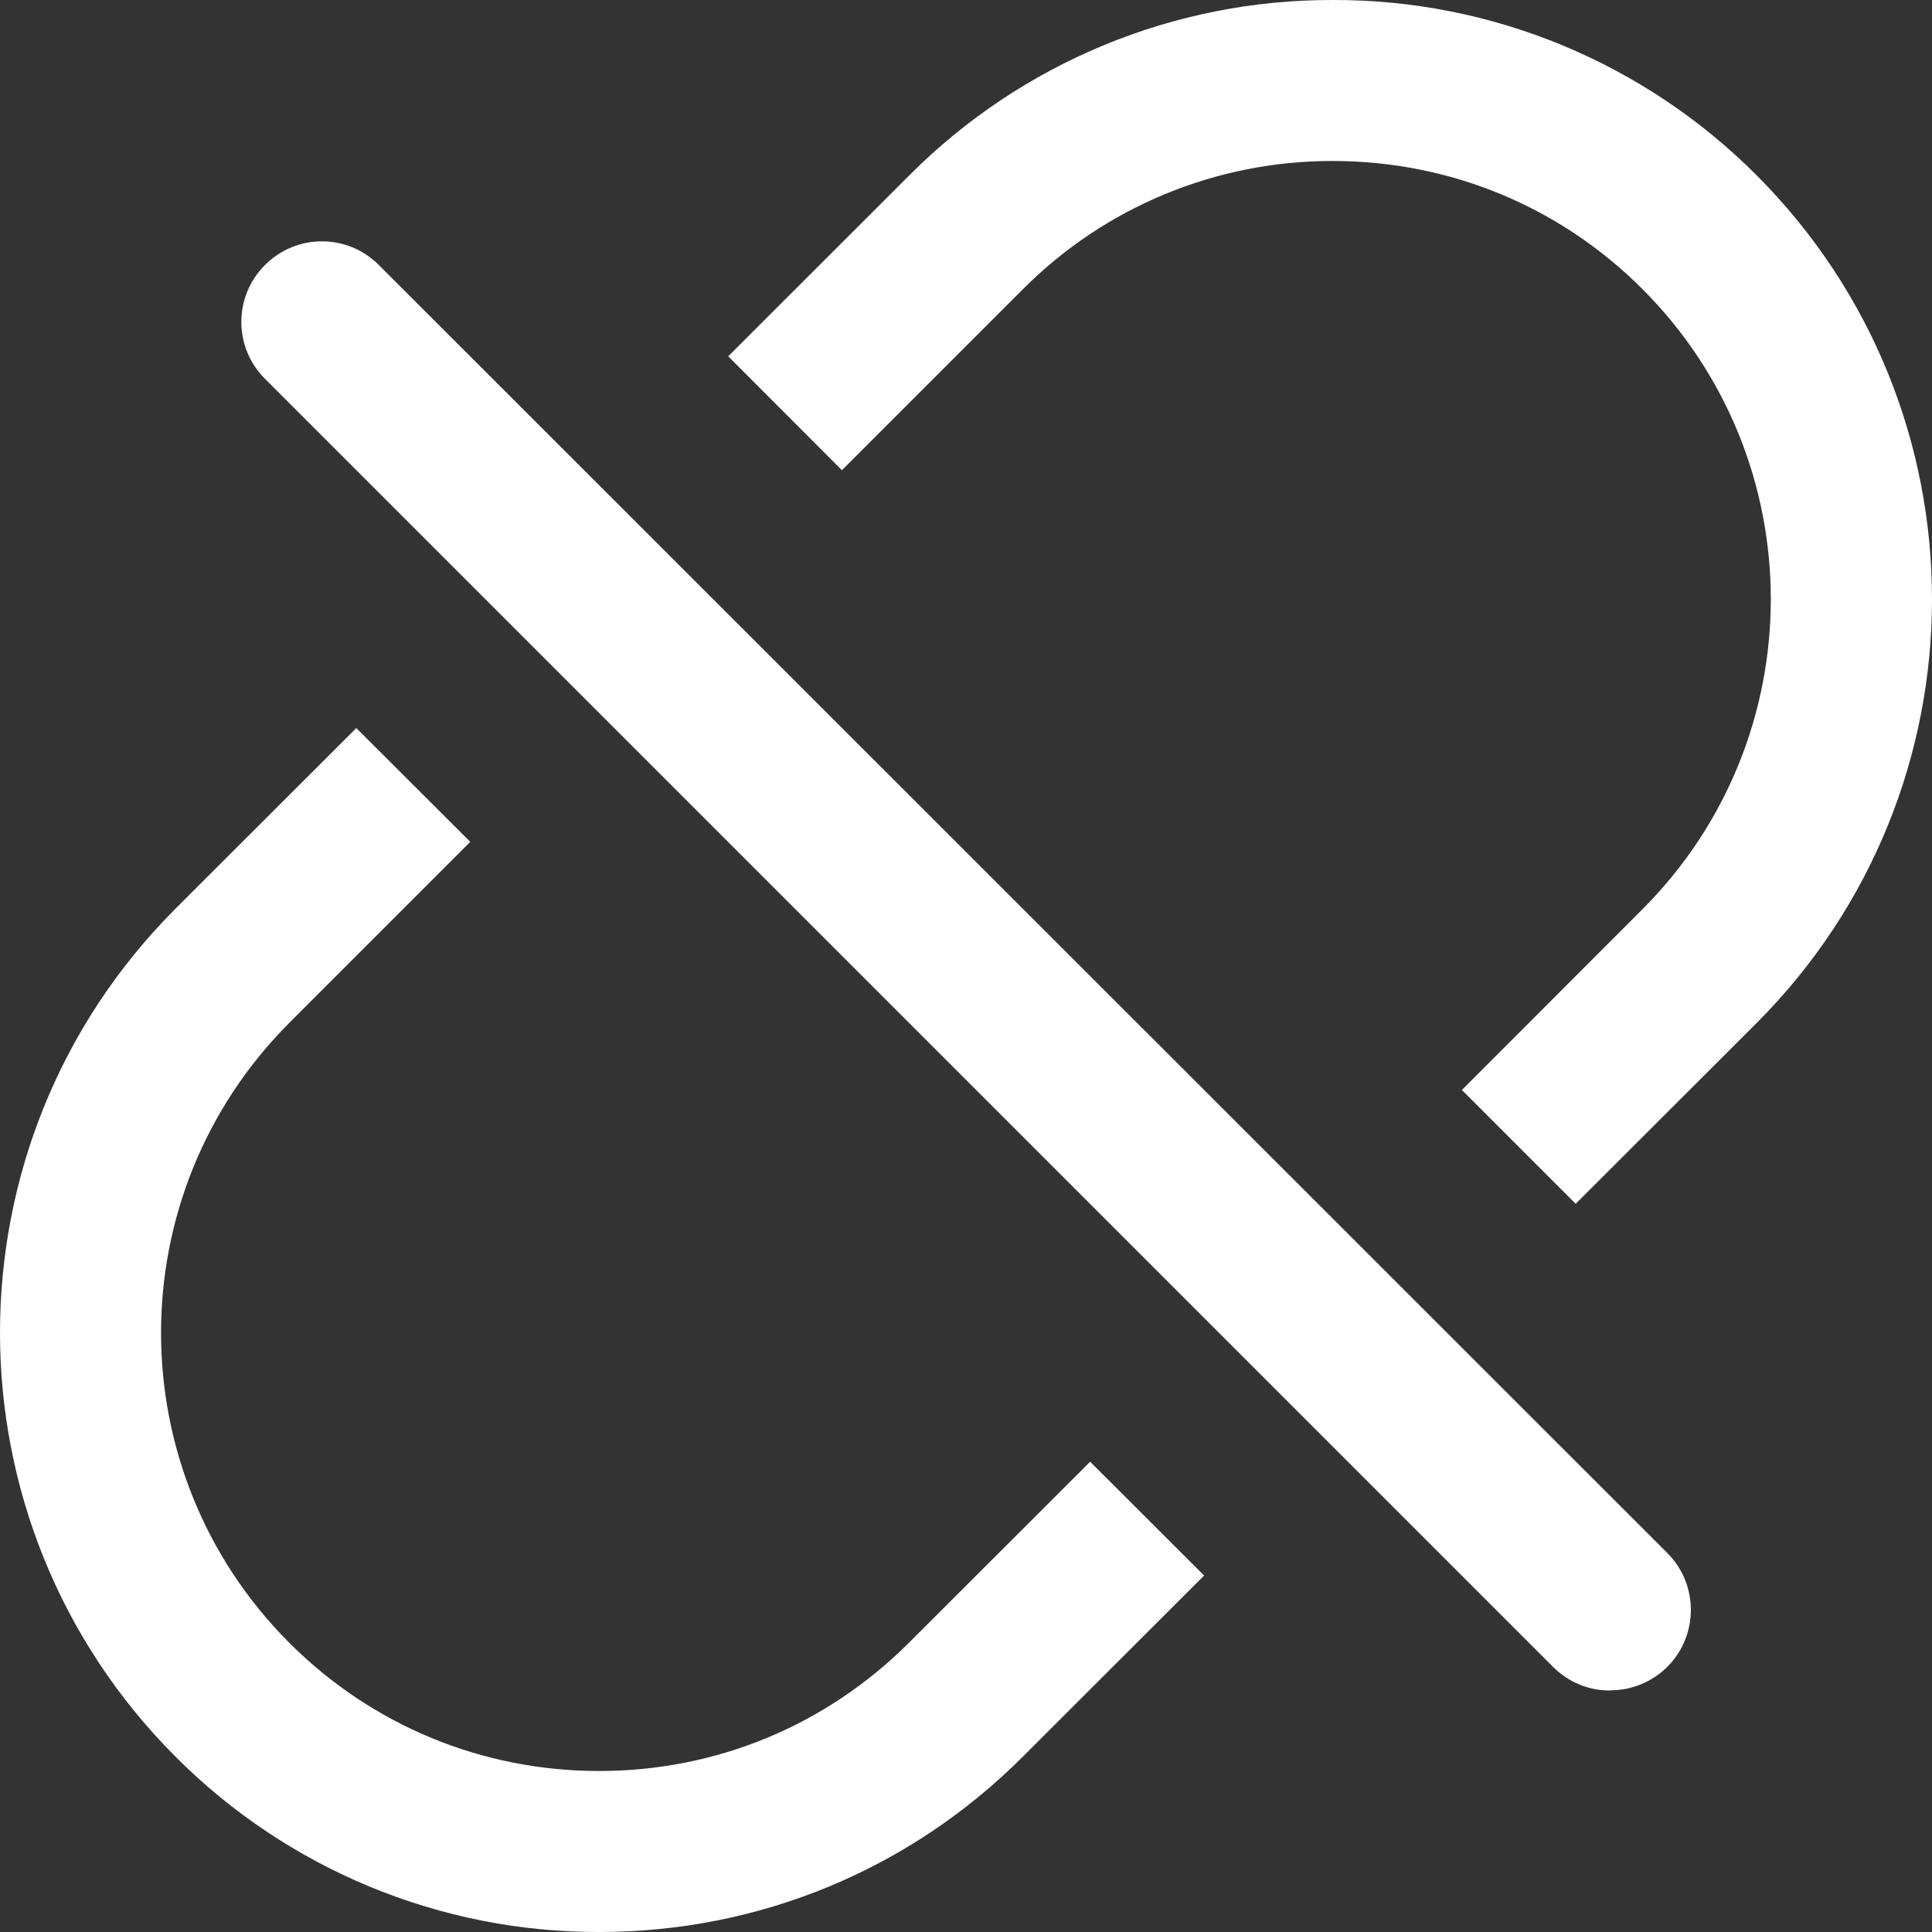 <svg width="12" height="12" viewBox="0 0 12 12" fill="none" xmlns="http://www.w3.org/2000/svg">
  <rect x="0" y="0" width="12" height="12" fill="#333333" stroke="none"/>
  <path
    d="M6.771 9.079L5.646 10.203C5.132 10.717 4.449 11 3.721 11C2.994 11 2.31 10.717 1.796 10.203L1.796 10.203C0.735 9.139 0.735 7.418 1.796 6.354L2.921 5.229L2.213 4.522L1.089 5.645H1.089C-0.363 7.1 -0.363 9.455 1.089 10.91L1.089 10.91C1.786 11.61 2.734 12.002 3.721 12C4.716 12 5.651 11.613 6.354 10.91L7.479 9.786L6.771 9.079L6.771 9.079ZM5.229 2.921L6.353 1.797C6.862 1.285 7.556 0.998 8.279 1C9.006 1 9.69 1.283 10.203 1.797V1.797C11.264 2.861 11.264 4.582 10.203 5.646L9.08 6.77L9.787 7.477L10.911 6.354V6.354C12.363 4.899 12.363 2.544 10.911 1.089V1.089C10.214 0.39 9.267 -0.003 8.279 1.30443e-05C7.292 -0.003 6.344 0.39 5.647 1.09L4.523 2.213L5.23 2.921L5.229 2.921ZM10.001 10.5C9.868 10.501 9.741 10.448 9.647 10.354L1.646 2.353C1.45 2.158 1.45 1.841 1.646 1.646C1.841 1.45 2.158 1.45 2.353 1.646L10.355 9.645C10.551 9.84 10.551 10.157 10.357 10.352C10.263 10.446 10.135 10.499 10.002 10.499L10.001 10.5Z"
    fill="white" />
</svg>